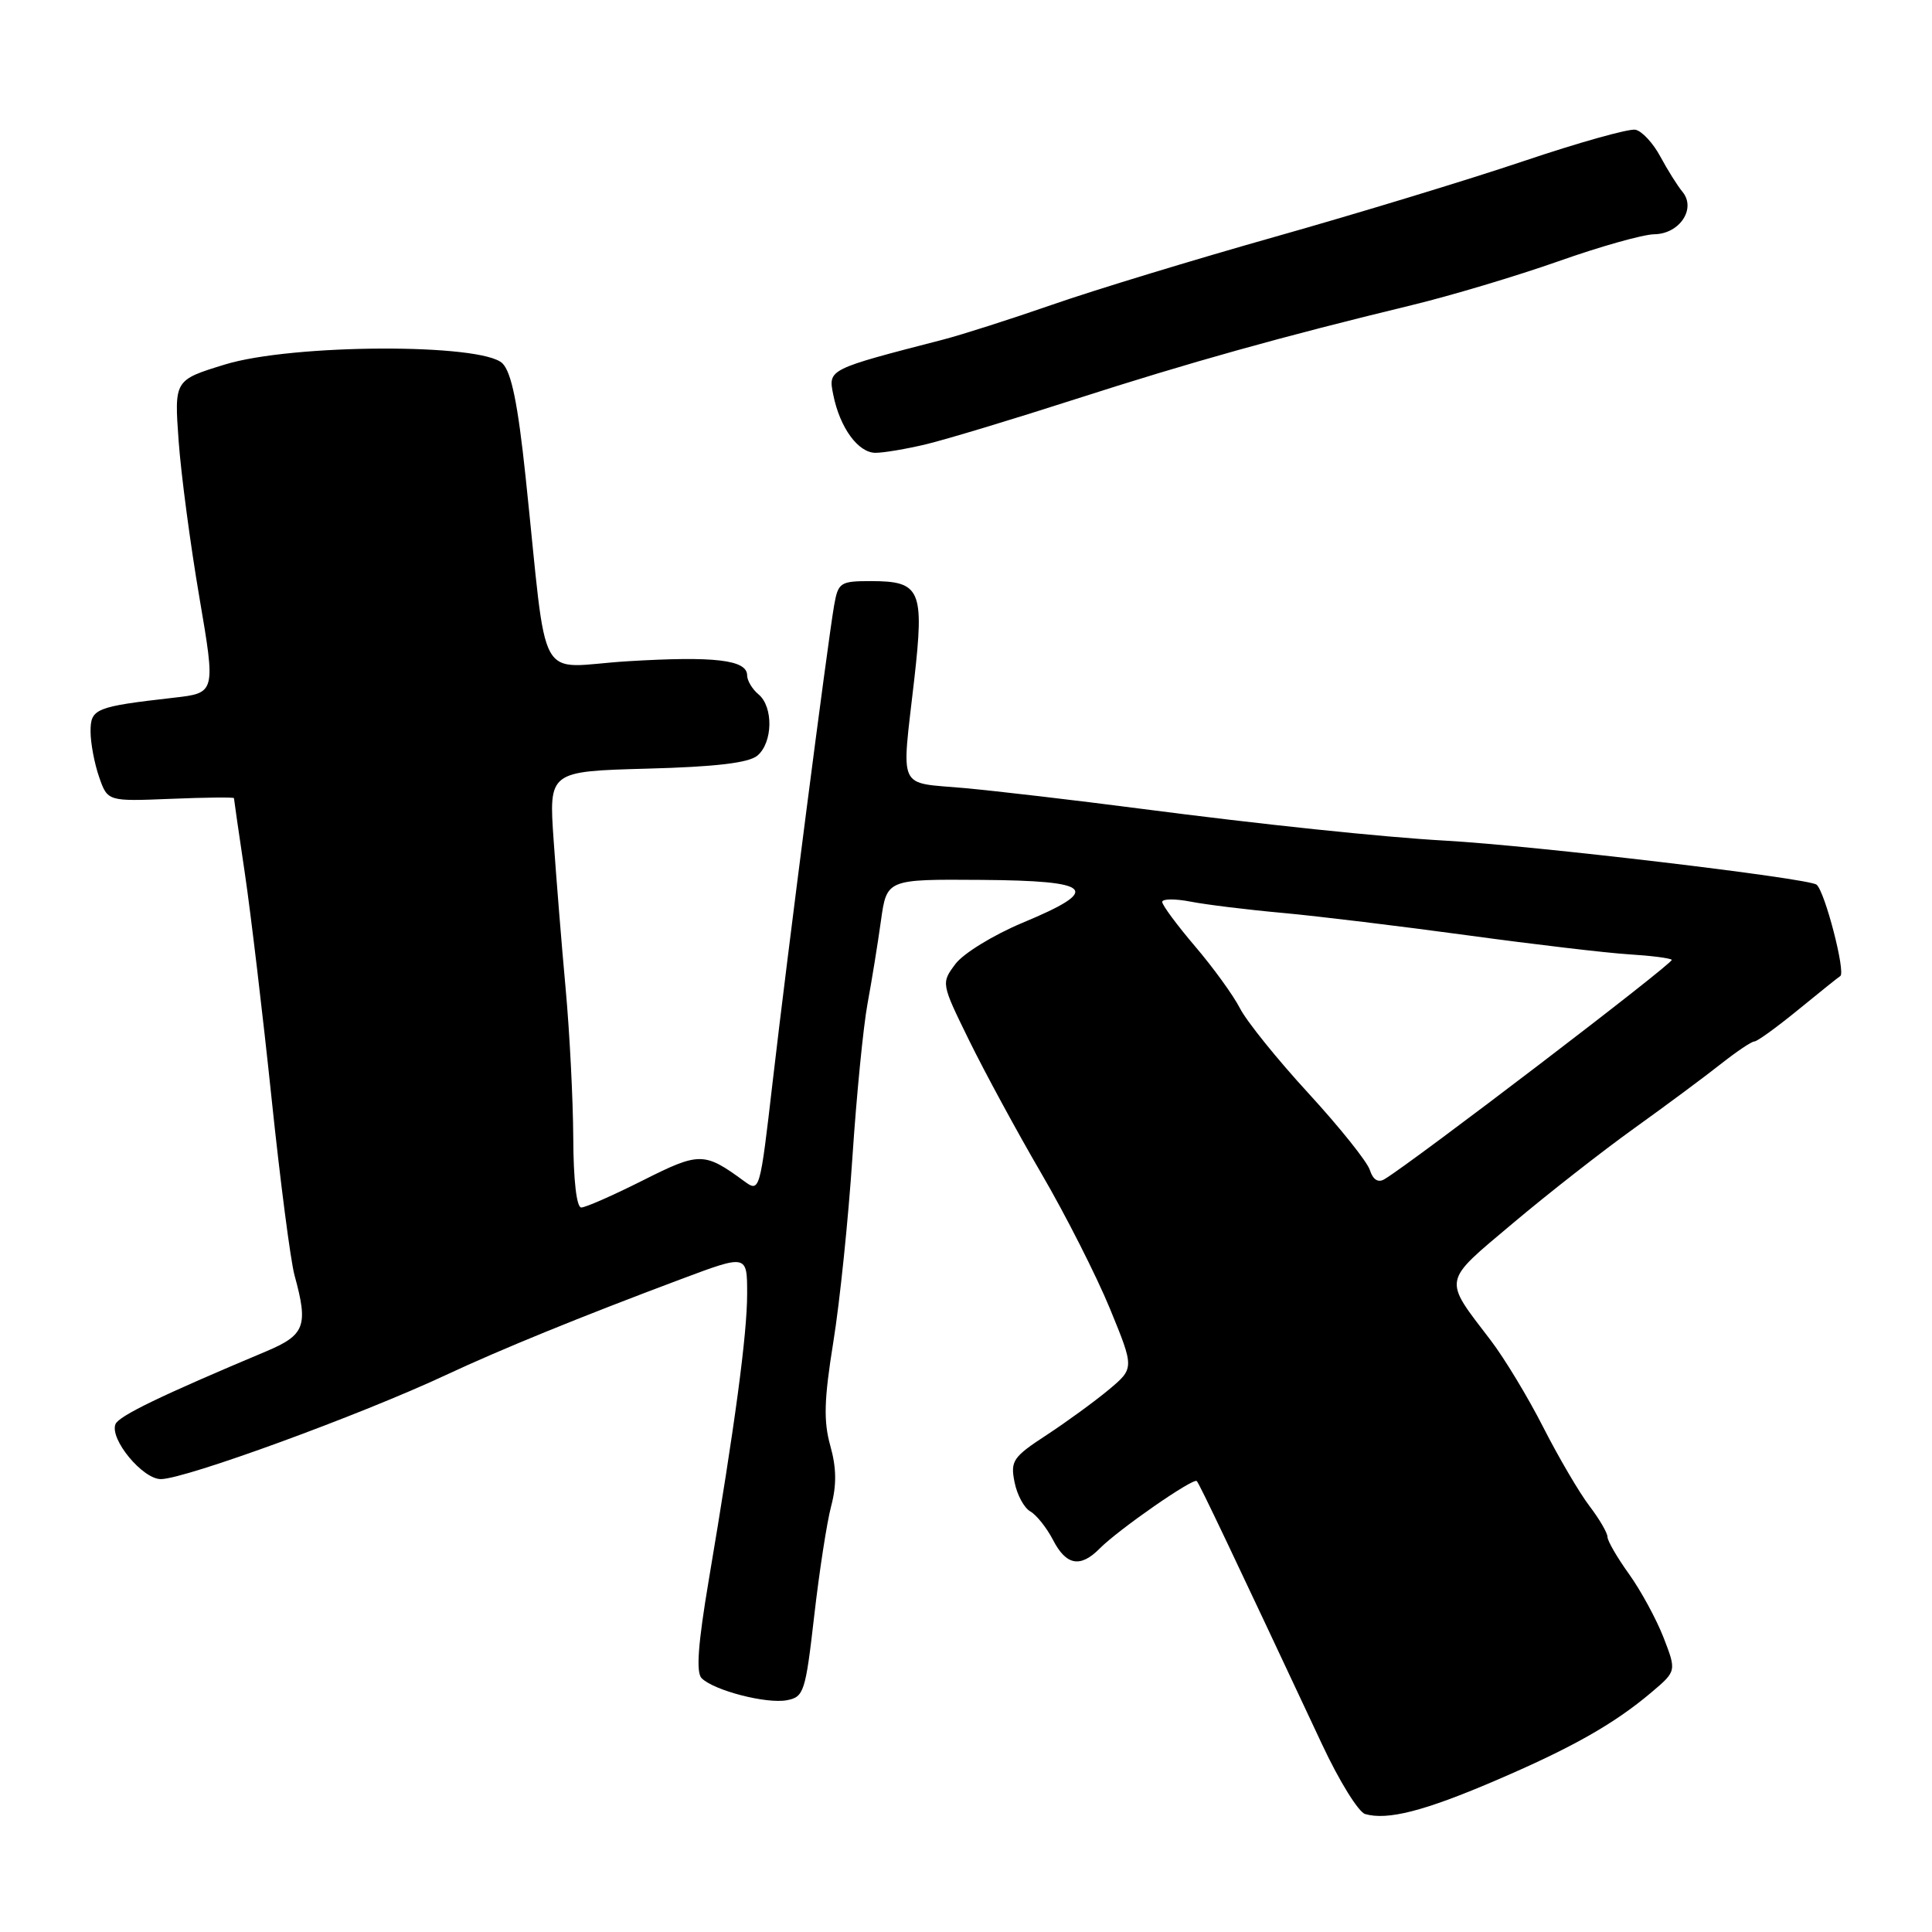<?xml version="1.0" encoding="UTF-8" standalone="no"?>
<!DOCTYPE svg PUBLIC "-//W3C//DTD SVG 1.1//EN" "http://www.w3.org/Graphics/SVG/1.1/DTD/svg11.dtd" >
<svg xmlns="http://www.w3.org/2000/svg" xmlns:xlink="http://www.w3.org/1999/xlink" version="1.1" viewBox="0 0 256 256">
 <g >
 <path fill="currentColor"
d=" M 197.98 236.01 C 208.22 231.63 213.83 228.47 218.83 224.24 C 222.15 221.43 222.15 221.43 220.42 216.96 C 219.46 214.51 217.40 210.72 215.84 208.55 C 214.28 206.38 213.00 204.17 213.00 203.65 C 213.00 203.12 211.92 201.27 210.60 199.54 C 209.28 197.81 206.54 193.14 204.51 189.16 C 202.49 185.18 199.34 179.97 197.52 177.59 C 191.17 169.28 191.03 170.03 200.46 162.09 C 205.10 158.18 212.35 152.51 216.56 149.49 C 220.78 146.46 225.93 142.64 228.01 140.99 C 230.09 139.35 232.09 138.00 232.46 138.00 C 232.84 138.00 235.47 136.09 238.32 133.76 C 241.17 131.43 243.65 129.44 243.84 129.34 C 244.61 128.92 241.80 118.08 240.70 117.22 C 239.60 116.36 203.20 112.04 191.50 111.39 C 183.13 110.92 167.32 109.26 151.00 107.14 C 142.47 106.03 132.01 104.81 127.75 104.42 C 118.82 103.62 119.44 104.97 121.14 90.06 C 122.49 78.16 121.99 77.00 115.42 77.00 C 111.32 77.00 111.06 77.17 110.52 80.25 C 109.66 85.22 104.31 126.65 102.39 143.27 C 100.69 157.95 100.67 158.02 98.59 156.50 C 93.31 152.63 92.69 152.63 85.18 156.41 C 81.26 158.38 77.59 160.00 77.02 160.00 C 76.40 160.00 75.98 156.37 75.96 150.75 C 75.93 145.66 75.48 136.78 74.95 131.00 C 74.42 125.22 73.71 116.38 73.36 111.35 C 72.72 102.21 72.72 102.21 85.71 101.85 C 94.80 101.61 99.19 101.09 100.35 100.13 C 102.41 98.41 102.50 93.66 100.50 92.00 C 99.68 91.32 99.00 90.18 99.00 89.49 C 99.00 87.43 94.69 86.92 83.16 87.62 C 70.82 88.37 72.66 91.71 69.64 63.15 C 68.62 53.50 67.77 49.34 66.58 48.15 C 63.88 45.46 38.71 45.56 29.80 48.30 C 23.09 50.36 23.09 50.36 23.67 58.43 C 23.99 62.87 25.23 72.20 26.42 79.16 C 28.58 91.82 28.58 91.82 23.04 92.45 C 12.62 93.64 12.00 93.89 12.00 96.93 C 12.00 98.45 12.51 101.16 13.13 102.95 C 14.26 106.19 14.26 106.19 22.63 105.85 C 27.23 105.66 31.00 105.62 31.00 105.76 C 31.00 105.90 31.65 110.40 32.45 115.76 C 33.24 121.12 34.83 134.50 35.98 145.50 C 37.13 156.50 38.50 167.07 39.03 169.00 C 40.87 175.70 40.42 176.89 35.25 179.07 C 21.35 184.91 15.74 187.62 15.30 188.71 C 14.51 190.69 18.90 196.00 21.32 195.99 C 24.56 195.97 47.80 187.48 59.12 182.18 C 66.42 178.77 76.88 174.50 90.25 169.49 C 99.00 166.21 99.00 166.21 99.00 171.43 C 99.00 176.81 97.40 188.73 93.91 209.40 C 92.49 217.84 92.21 221.61 92.97 222.37 C 94.60 224.00 101.57 225.80 104.26 225.29 C 106.52 224.86 106.73 224.20 107.88 214.17 C 108.55 208.30 109.56 201.74 110.13 199.58 C 110.87 196.79 110.84 194.49 110.02 191.57 C 109.11 188.32 109.19 185.46 110.42 177.82 C 111.28 172.52 112.41 161.50 112.95 153.34 C 113.49 145.18 114.39 136.03 114.95 133.00 C 115.51 129.97 116.31 125.03 116.73 122.00 C 117.50 116.50 117.50 116.50 130.00 116.59 C 144.94 116.70 146.07 117.87 135.50 122.27 C 131.63 123.89 127.65 126.33 126.60 127.73 C 124.70 130.28 124.70 130.28 128.43 137.89 C 130.48 142.07 134.78 150.00 137.99 155.50 C 141.20 161.00 145.28 169.05 147.07 173.40 C 150.31 181.30 150.31 181.30 146.91 184.15 C 145.03 185.71 141.32 188.42 138.66 190.16 C 134.22 193.06 133.87 193.58 134.43 196.38 C 134.76 198.07 135.70 199.81 136.52 200.27 C 137.33 200.73 138.69 202.43 139.53 204.05 C 141.27 207.43 143.15 207.78 145.71 205.19 C 148.23 202.65 158.12 195.78 158.58 196.25 C 158.93 196.60 163.26 205.71 175.21 231.20 C 177.45 235.99 180.01 240.12 180.89 240.37 C 183.85 241.22 188.67 239.99 197.98 236.01 Z  M 122.74 58.86 C 125.36 58.23 134.25 55.55 142.50 52.89 C 157.67 48.01 169.71 44.64 187.00 40.45 C 192.22 39.19 201.00 36.56 206.50 34.62 C 212.00 32.67 217.72 31.06 219.21 31.04 C 222.56 30.99 224.78 27.65 222.94 25.42 C 222.28 24.63 220.96 22.52 220.00 20.74 C 219.05 18.96 217.56 17.36 216.70 17.19 C 215.84 17.02 209.14 18.90 201.82 21.37 C 194.49 23.84 179.72 28.33 169.00 31.36 C 158.28 34.39 145.00 38.43 139.50 40.35 C 134.00 42.26 127.47 44.35 125.00 44.99 C 109.68 48.95 109.73 48.92 110.41 52.30 C 111.28 56.67 113.71 60.00 116.01 60.00 C 117.09 60.00 120.12 59.49 122.74 58.86 Z  M 181.51 155.03 C 181.16 153.93 177.51 149.37 173.40 144.89 C 169.28 140.41 165.19 135.34 164.31 133.62 C 163.43 131.90 160.75 128.20 158.35 125.39 C 155.96 122.58 154.00 119.94 154.00 119.51 C 154.00 119.09 155.69 119.07 157.75 119.47 C 159.81 119.87 165.32 120.55 170.00 120.97 C 174.68 121.40 185.70 122.74 194.50 123.94 C 203.30 125.14 212.89 126.27 215.80 126.45 C 218.72 126.63 221.29 126.95 221.52 127.18 C 221.87 127.54 187.04 154.13 183.43 156.26 C 182.60 156.75 181.92 156.31 181.51 155.03 Z "/>
</g>
</svg>